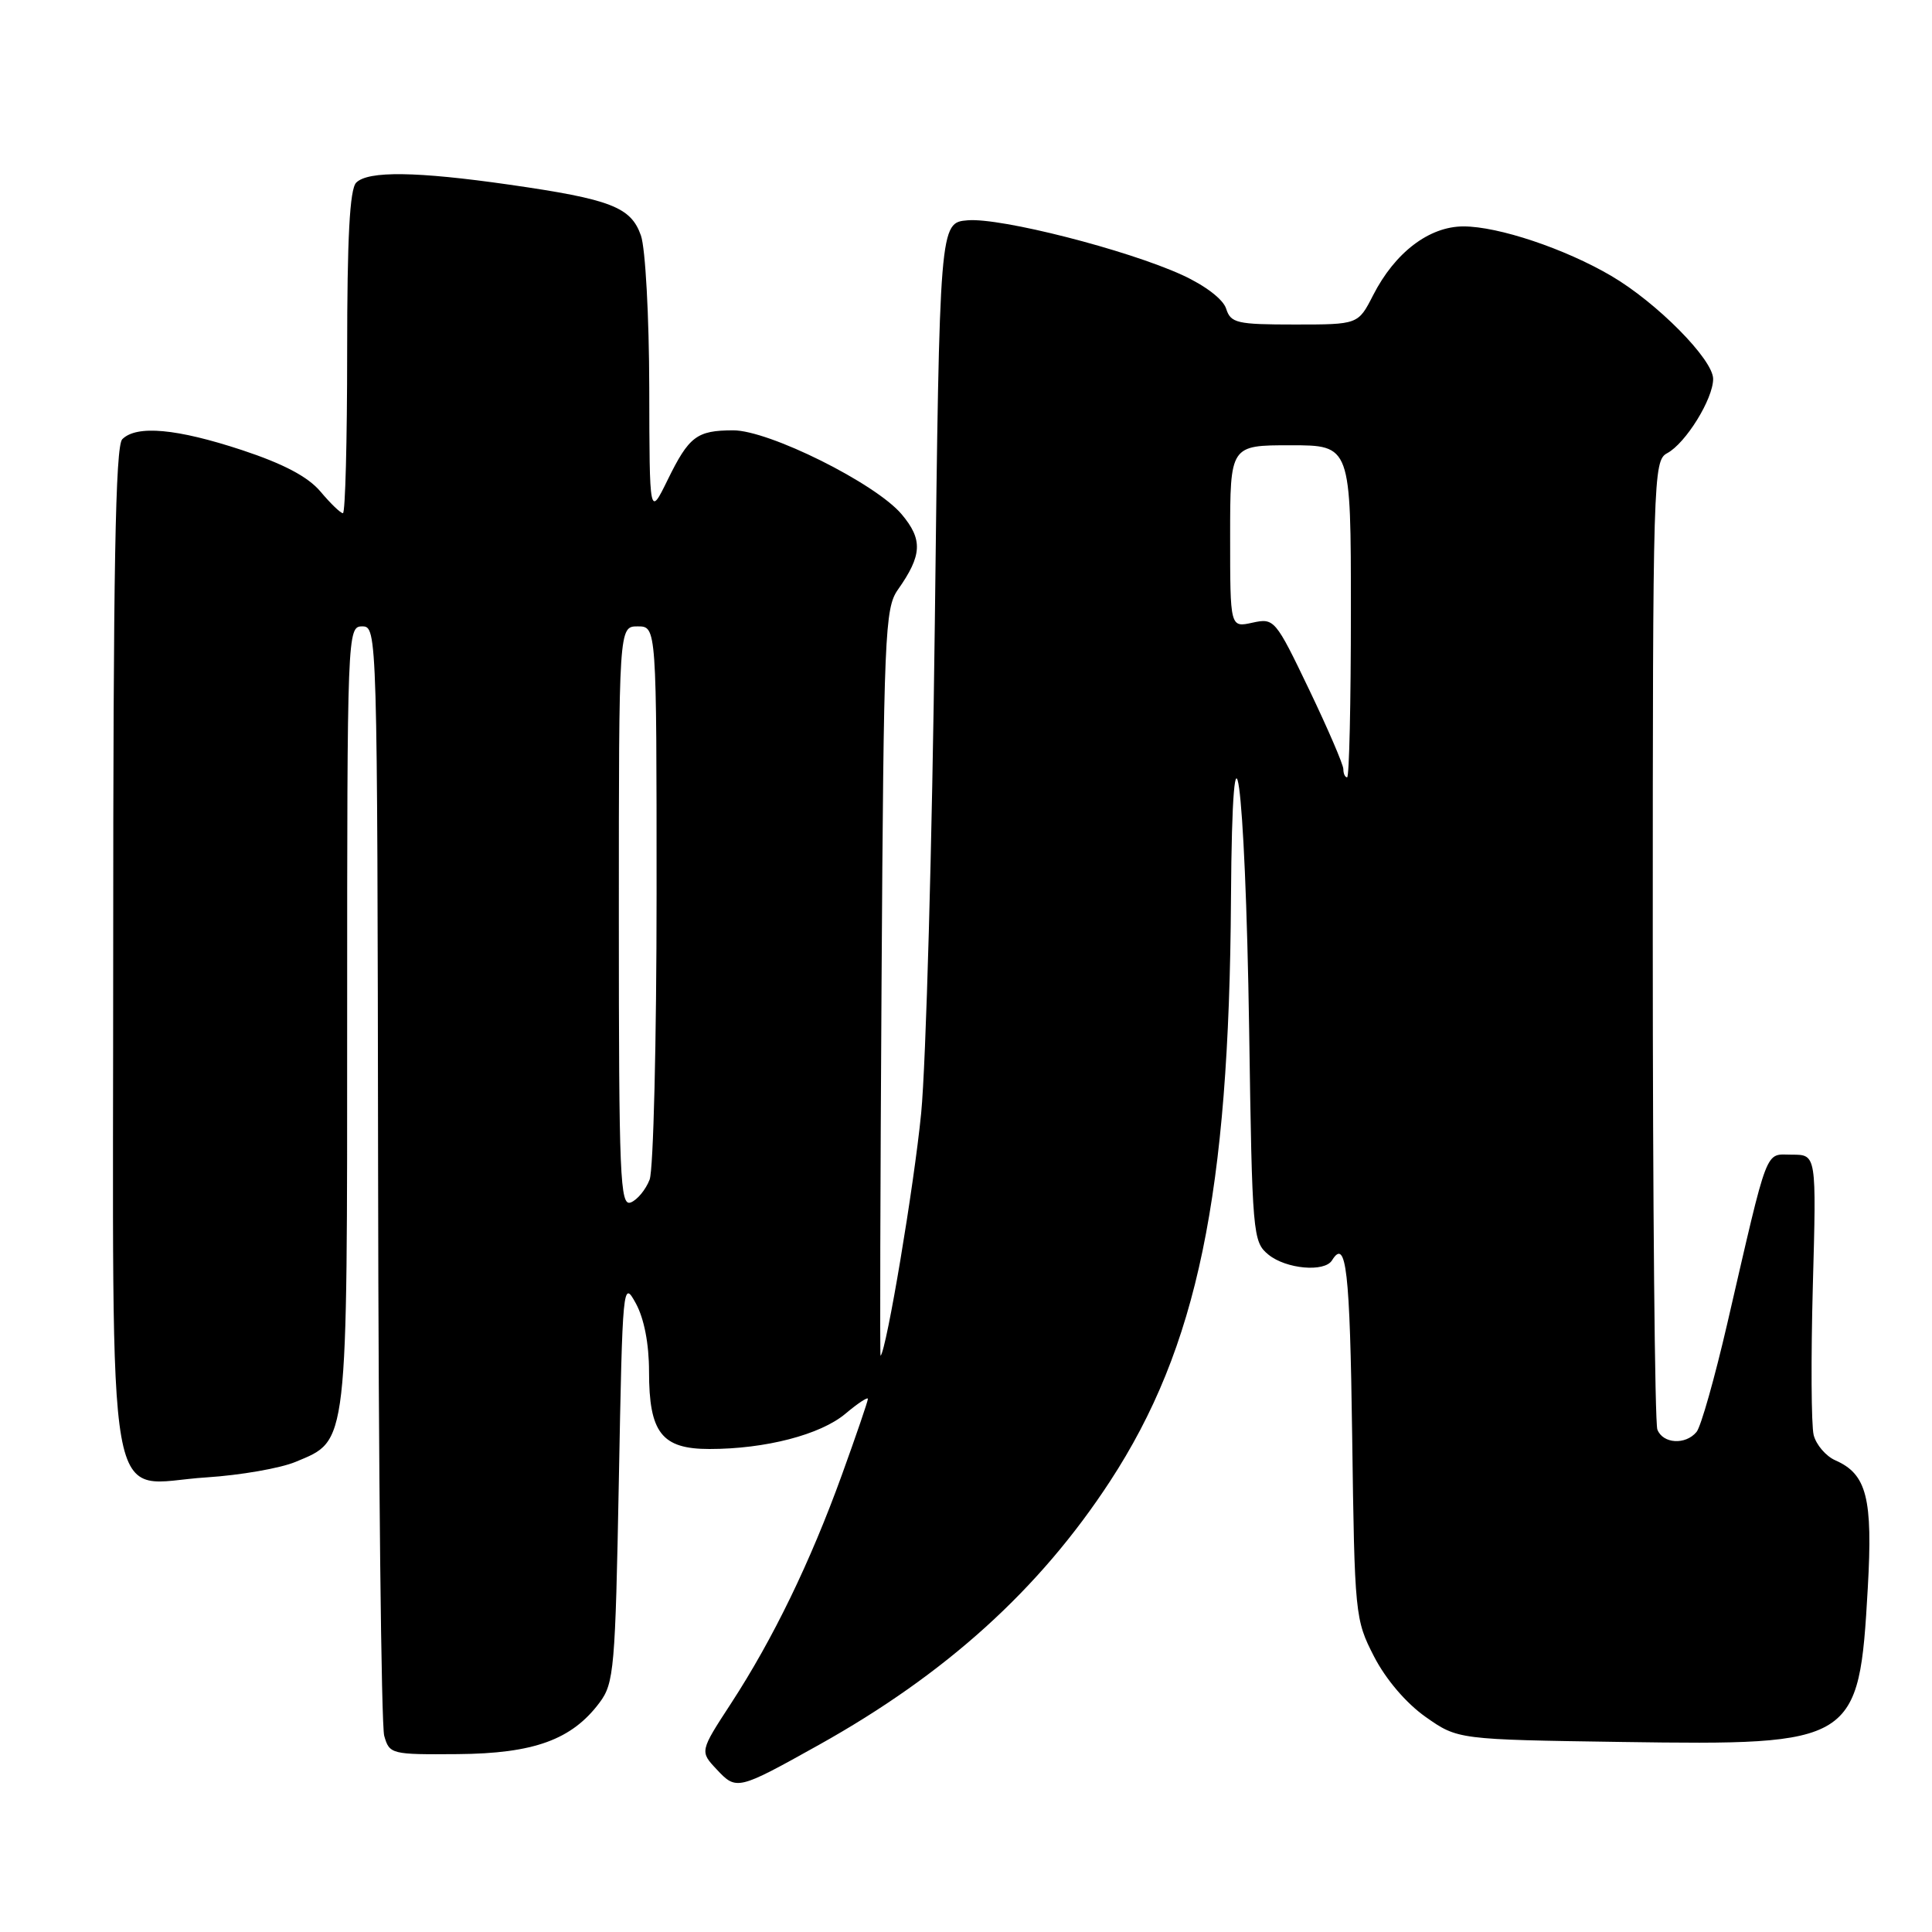 <?xml version="1.0" encoding="UTF-8" standalone="no"?>
<!DOCTYPE svg PUBLIC "-//W3C//DTD SVG 1.1//EN" "http://www.w3.org/Graphics/SVG/1.1/DTD/svg11.dtd" >
<svg xmlns="http://www.w3.org/2000/svg" xmlns:xlink="http://www.w3.org/1999/xlink" version="1.1" viewBox="0 0 256 256">
 <g >
 <path fill="currentColor"
d=" M 108.50 231.21 C 125.36 221.80 137.74 210.59 147.09 196.27 C 158.66 178.55 162.87 158.25 163.11 119.14 C 163.29 90.44 165.01 102.86 165.52 136.50 C 165.92 163.65 166.00 164.55 168.08 166.25 C 170.41 168.15 175.51 168.61 176.50 167.00 C 178.38 163.96 178.87 168.28 179.17 190.25 C 179.49 214.02 179.55 214.60 182.07 219.50 C 183.63 222.53 186.32 225.68 188.90 227.50 C 193.17 230.50 193.17 230.50 214.95 230.82 C 245.88 231.27 246.32 230.99 247.49 210.44 C 248.17 198.51 247.36 195.33 243.19 193.50 C 241.94 192.95 240.65 191.44 240.32 190.15 C 240.00 188.86 239.95 179.97 240.21 170.40 C 240.69 153.00 240.69 153.00 237.46 153.00 C 233.80 153.00 234.42 151.38 228.88 175.35 C 227.21 182.57 225.38 189.05 224.80 189.74 C 223.34 191.50 220.33 191.31 219.61 189.42 C 219.27 188.55 219.00 159.31 219.00 124.45 C 219.00 63.08 219.06 61.04 220.91 60.05 C 223.37 58.73 227.00 52.86 227.00 50.21 C 227.00 47.63 219.55 40.10 213.49 36.55 C 207.35 32.95 198.54 30.00 193.92 30.00 C 189.37 30.00 184.83 33.46 181.94 39.13 C 179.96 43.00 179.96 43.00 171.55 43.00 C 163.88 43.00 163.08 42.81 162.47 40.90 C 162.07 39.65 159.70 37.84 156.65 36.44 C 149.32 33.09 132.62 28.83 128.23 29.19 C 124.50 29.50 124.50 29.50 123.87 82.50 C 123.52 111.65 122.70 140.90 122.06 147.50 C 121.11 157.16 117.48 178.85 116.68 179.65 C 116.58 179.75 116.64 157.54 116.81 130.30 C 117.10 83.94 117.24 80.59 118.98 78.13 C 122.19 73.57 122.30 71.50 119.47 68.14 C 116.02 64.05 101.87 57.00 97.13 57.02 C 92.32 57.04 91.30 57.81 88.46 63.60 C 86.06 68.50 86.06 68.50 86.03 51.40 C 86.01 41.90 85.52 32.93 84.93 31.22 C 83.61 27.43 80.93 26.40 67.50 24.47 C 55.22 22.71 48.78 22.62 47.20 24.20 C 46.34 25.06 46.00 31.47 46.00 46.70 C 46.00 58.41 45.75 68.00 45.44 68.00 C 45.12 68.00 43.79 66.71 42.47 65.14 C 40.81 63.17 37.59 61.47 32.07 59.64 C 23.42 56.79 18.10 56.30 16.20 58.20 C 15.29 59.11 15.00 75.47 15.00 125.70 C 15.00 203.81 13.73 196.61 27.38 195.76 C 31.85 195.47 37.16 194.55 39.18 193.70 C 46.16 190.78 46.00 192.13 46.00 134.55 C 46.00 83.67 46.03 83.00 48.00 83.00 C 49.98 83.00 50.00 83.70 50.10 155.25 C 50.15 194.99 50.52 228.62 50.91 230.00 C 51.60 232.44 51.84 232.50 60.65 232.43 C 70.75 232.35 75.77 230.52 79.44 225.61 C 81.37 223.04 81.53 221.12 82.00 196.18 C 82.49 170.08 82.54 169.57 84.25 172.70 C 85.35 174.71 86.00 178.06 86.00 181.73 C 86.00 189.85 87.68 192.00 94.01 192.00 C 101.42 192.00 108.72 190.11 112.03 187.32 C 113.66 185.95 115.00 185.06 115.00 185.36 C 115.00 185.66 113.45 190.19 111.55 195.44 C 107.36 207.01 102.44 217.15 96.88 225.69 C 92.72 232.07 92.72 232.07 94.97 234.46 C 97.58 237.25 97.73 237.22 108.50 231.21 Z  M 82.00 121.47 C 82.00 83.00 82.00 83.00 84.50 83.00 C 87.00 83.00 87.00 83.00 87.00 118.43 C 87.00 137.92 86.58 154.96 86.08 156.30 C 85.57 157.63 84.44 159.00 83.58 159.33 C 82.16 159.88 82.00 156.08 82.00 121.47 Z  M 178.00 101.91 C 178.00 101.31 175.95 96.56 173.45 91.34 C 168.99 82.04 168.84 81.88 165.95 82.51 C 163.00 83.16 163.00 83.16 163.00 71.08 C 163.00 59.00 163.00 59.00 171.00 59.00 C 179.00 59.00 179.00 59.00 179.00 81.00 C 179.00 93.10 178.78 103.00 178.50 103.00 C 178.22 103.00 178.00 102.51 178.00 101.91 Z "/>
</g>
</svg>